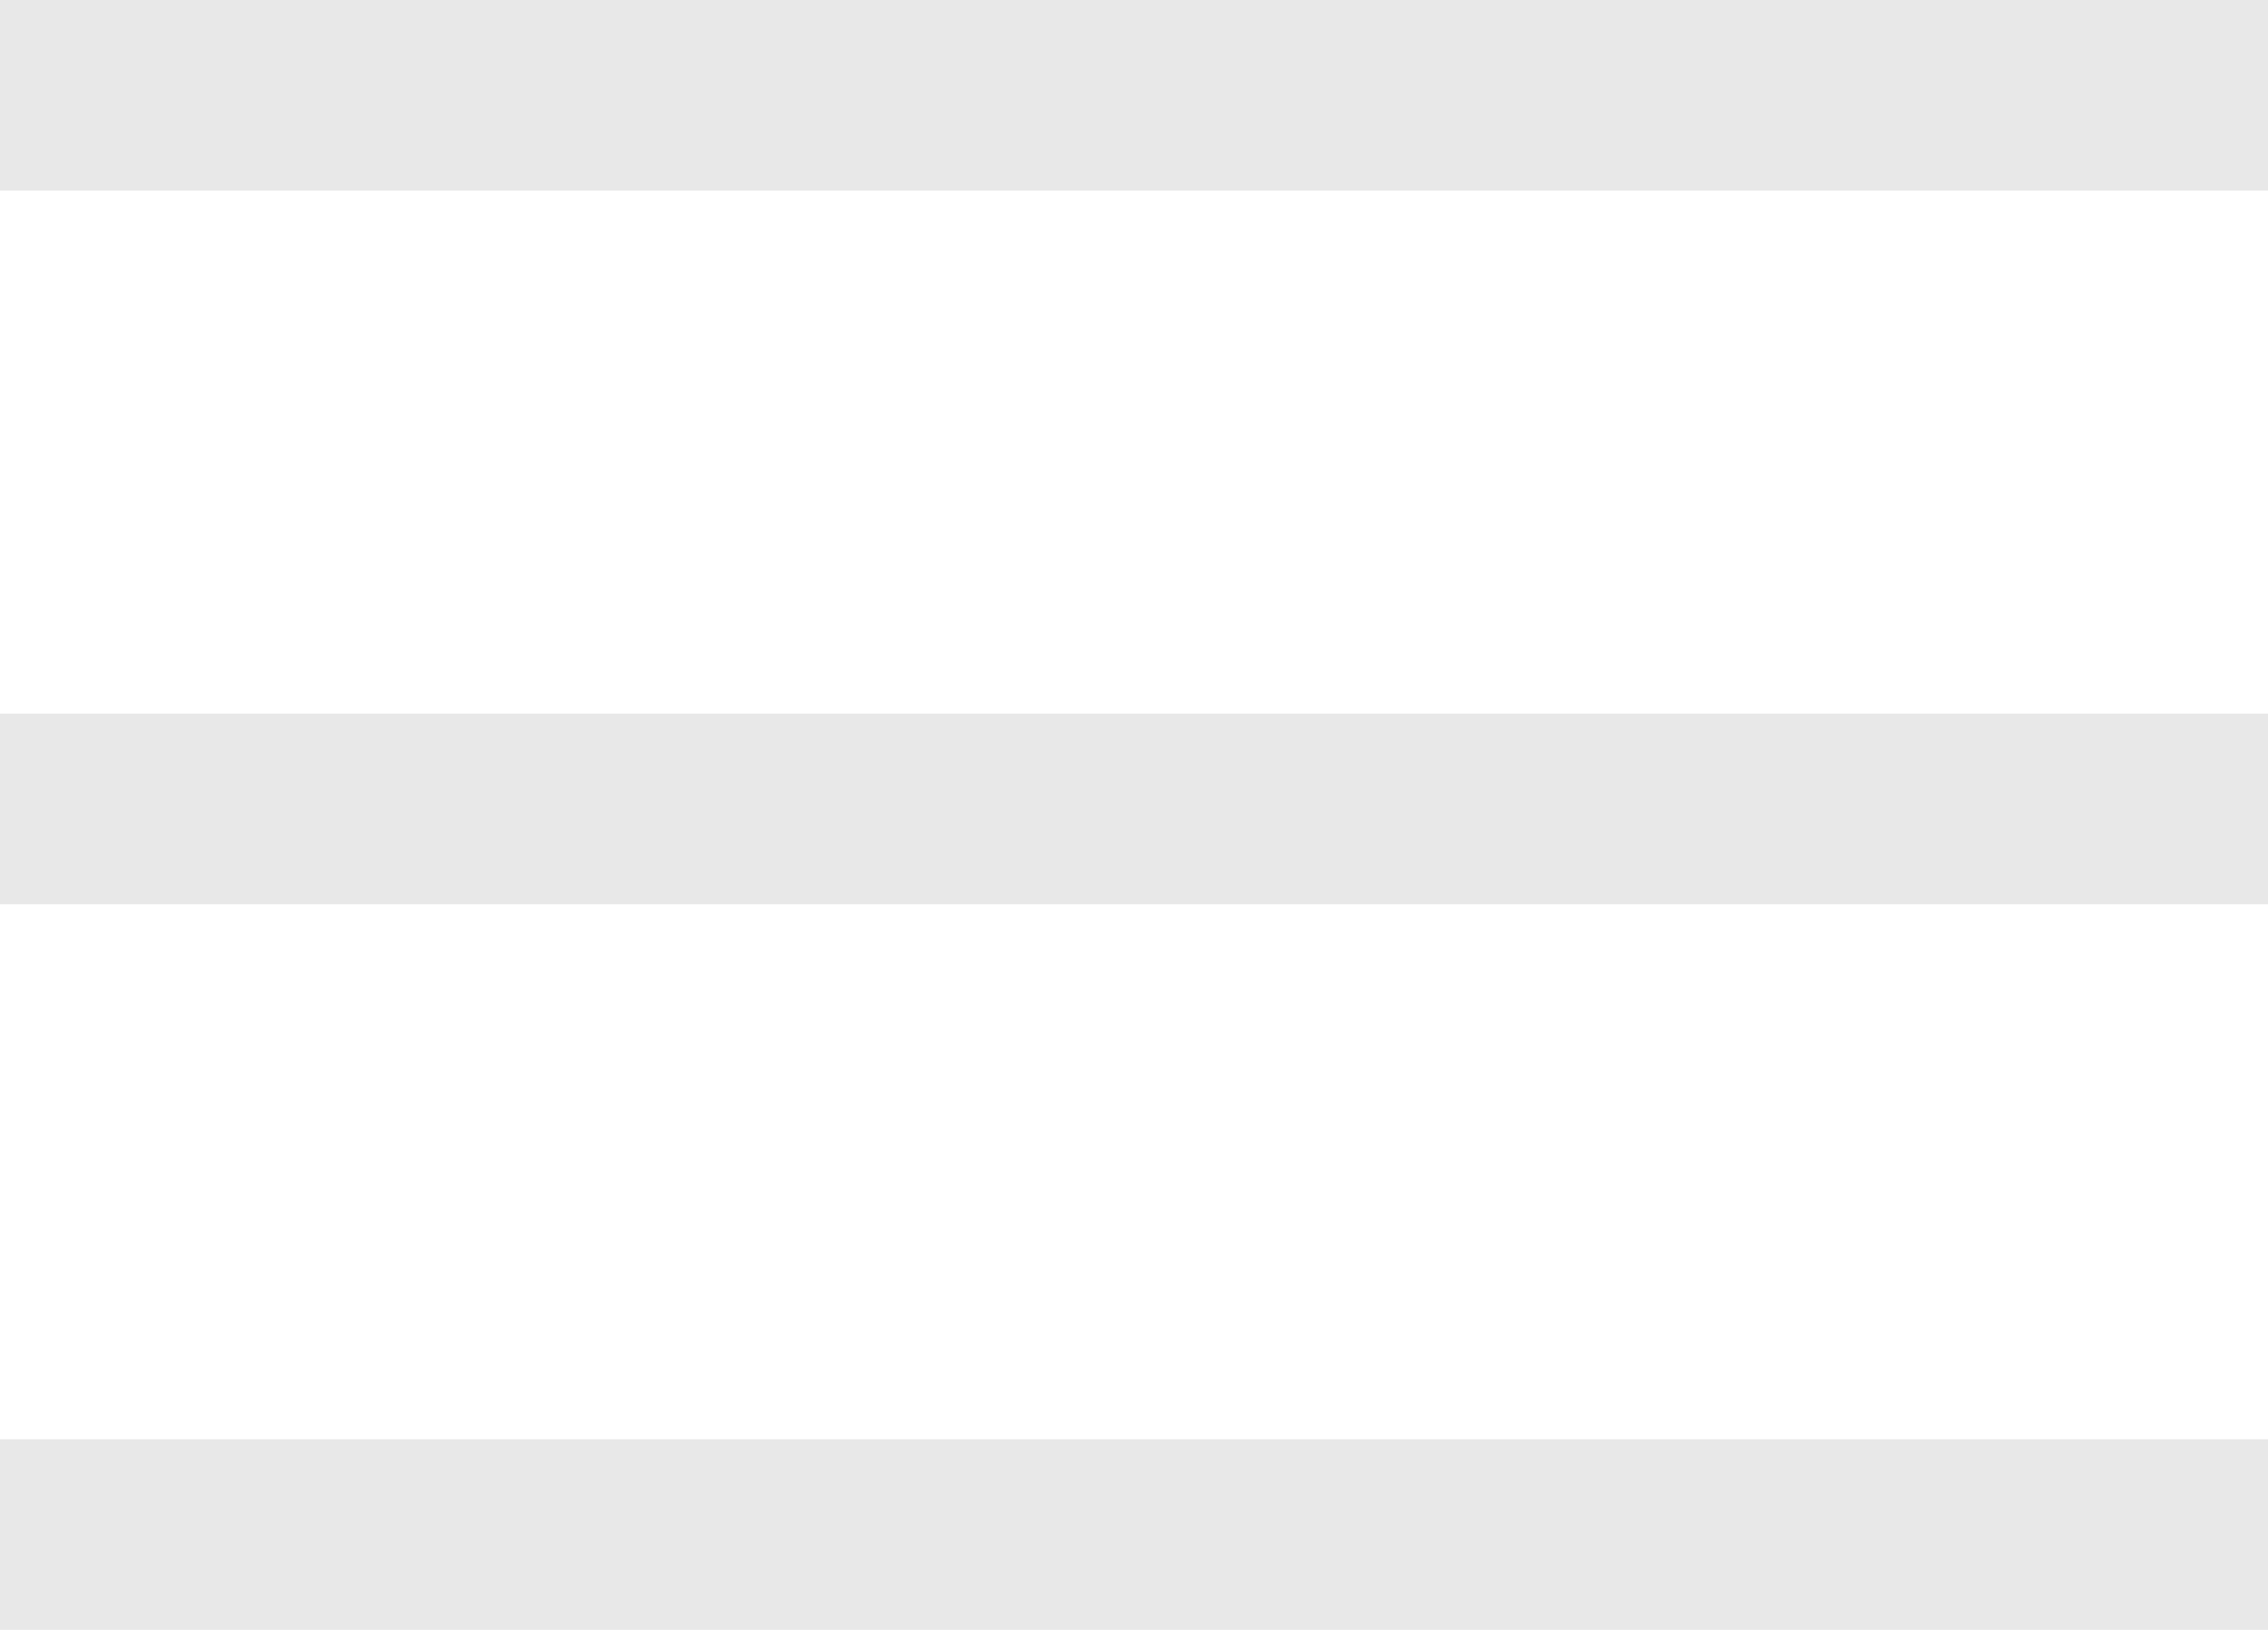 <?xml version="1.0" encoding="UTF-8" standalone="no"?>
<svg
   width="32"
   height="23"
   viewBox="0 0 32 23"
   fill="none"
   version="1.1"
   id="svg7"
   sodipodi:docname="Button copy.svg"
   xmlns:inkscape="http://www.inkscape.org/namespaces/inkscape"
   xmlns:sodipodi="http://sodipodi.sourceforge.net/DTD/sodipodi-0.dtd"
   xmlns="http://www.w3.org/2000/svg"
   xmlns:svg="http://www.w3.org/2000/svg">
  <defs
     id="defs11" />
  <sodipodi:namedview
     id="namedview9"
     pagecolor="#ffffff"
     bordercolor="#000000"
     borderopacity="0.25"
     inkscape:showpageshadow="2"
     inkscape:pageopacity="0.0"
     inkscape:pagecheckerboard="0"
     inkscape:deskcolor="#d1d1d1"
     showgrid="false" />
  <path
     id="Forma 1"
     d="M 0,23 V 20.31 H 32 V 23 Z M 0,12.76 v -2.69 h 32 v 2.69 z M 0,2.69 V 0 h 32 v 2.69 z"
     fill="#e8e8e8"
     inkscape:export-filename="..\Desktop\Forma 1.svg"
     inkscape:export-xdpi="121.04348"
     inkscape:export-ydpi="121.04348" />
</svg>

